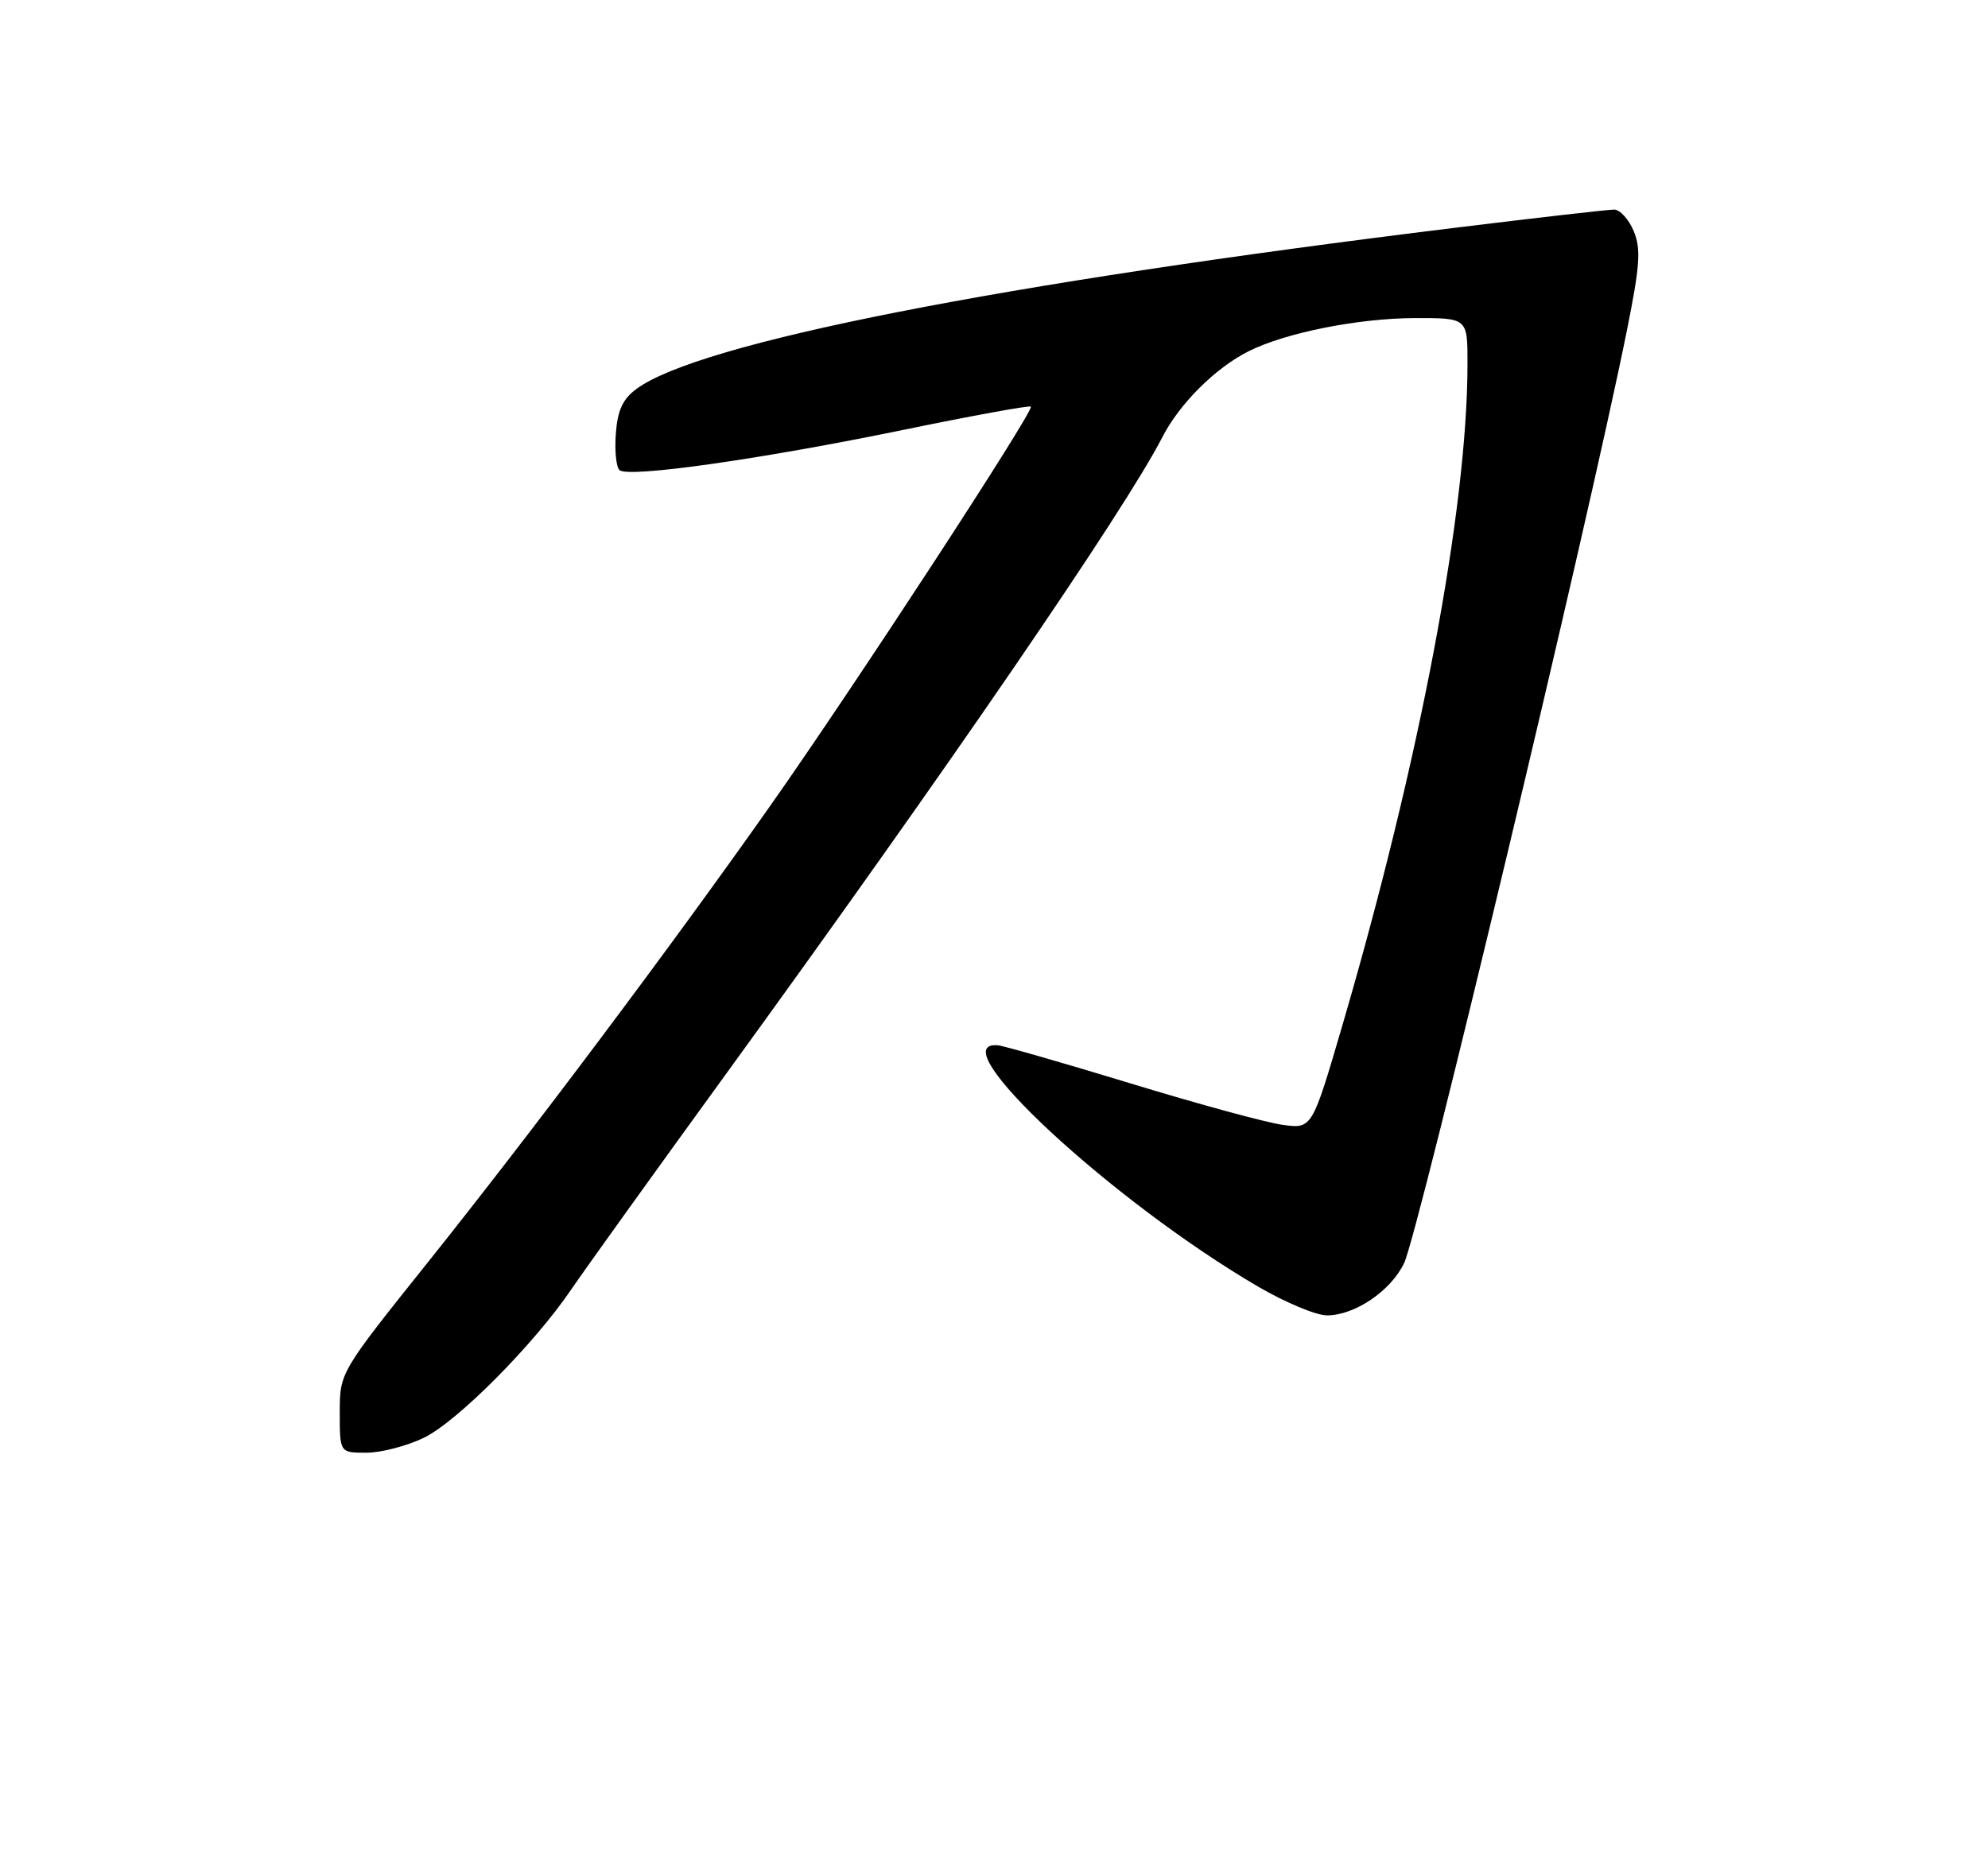 <?xml version="1.0" encoding="UTF-8" standalone="no"?>
<!DOCTYPE svg PUBLIC "-//W3C//DTD SVG 1.1//EN" "http://www.w3.org/Graphics/SVG/1.1/DTD/svg11.dtd" >
<svg xmlns="http://www.w3.org/2000/svg" xmlns:xlink="http://www.w3.org/1999/xlink" version="1.1" viewBox="0 0 275 256">
 <g >
 <path fill="currentColor"
d=" M 58.62 198.94 C 63.26 196.69 73.83 186.06 79.05 178.37 C 80.87 175.69 90.52 162.25 100.50 148.50 C 131.20 106.21 155.64 70.53 160.78 60.50 C 163.15 55.87 168.11 50.92 172.70 48.61 C 177.80 46.04 187.89 44.03 195.75 44.01 C 203.00 44.00 203.00 44.00 203.00 50.26 C 203.00 70.42 196.45 105.08 185.70 141.84 C 181.50 156.19 181.50 156.19 177.45 155.64 C 175.22 155.34 165.77 152.77 156.45 149.92 C 147.13 147.08 138.84 144.70 138.04 144.63 C 129.78 143.91 153.83 166.22 174.05 178.03 C 177.79 180.21 182.07 182.00 183.56 182.00 C 187.39 182.00 192.39 178.62 194.23 174.77 C 196.23 170.59 219.73 72.21 225.05 45.72 C 226.86 36.71 227.02 34.45 225.99 31.97 C 225.31 30.34 224.09 29.00 223.28 29.00 C 222.46 29.00 212.62 30.12 201.41 31.50 C 138.15 39.25 96.62 47.43 88.02 53.83 C 86.14 55.22 85.42 56.79 85.19 59.99 C 85.01 62.34 85.24 64.62 85.69 65.04 C 86.86 66.15 105.16 63.56 125.05 59.46 C 134.51 57.51 142.41 56.07 142.60 56.26 C 143.11 56.77 117.98 95.27 106.54 111.50 C 92.77 131.05 73.48 156.77 59.15 174.70 C 47.00 189.90 47.00 189.90 47.00 195.45 C 47.00 201.00 47.00 201.00 50.68 201.00 C 52.71 201.00 56.28 200.07 58.62 198.94 Z "/>
</g>
</svg>